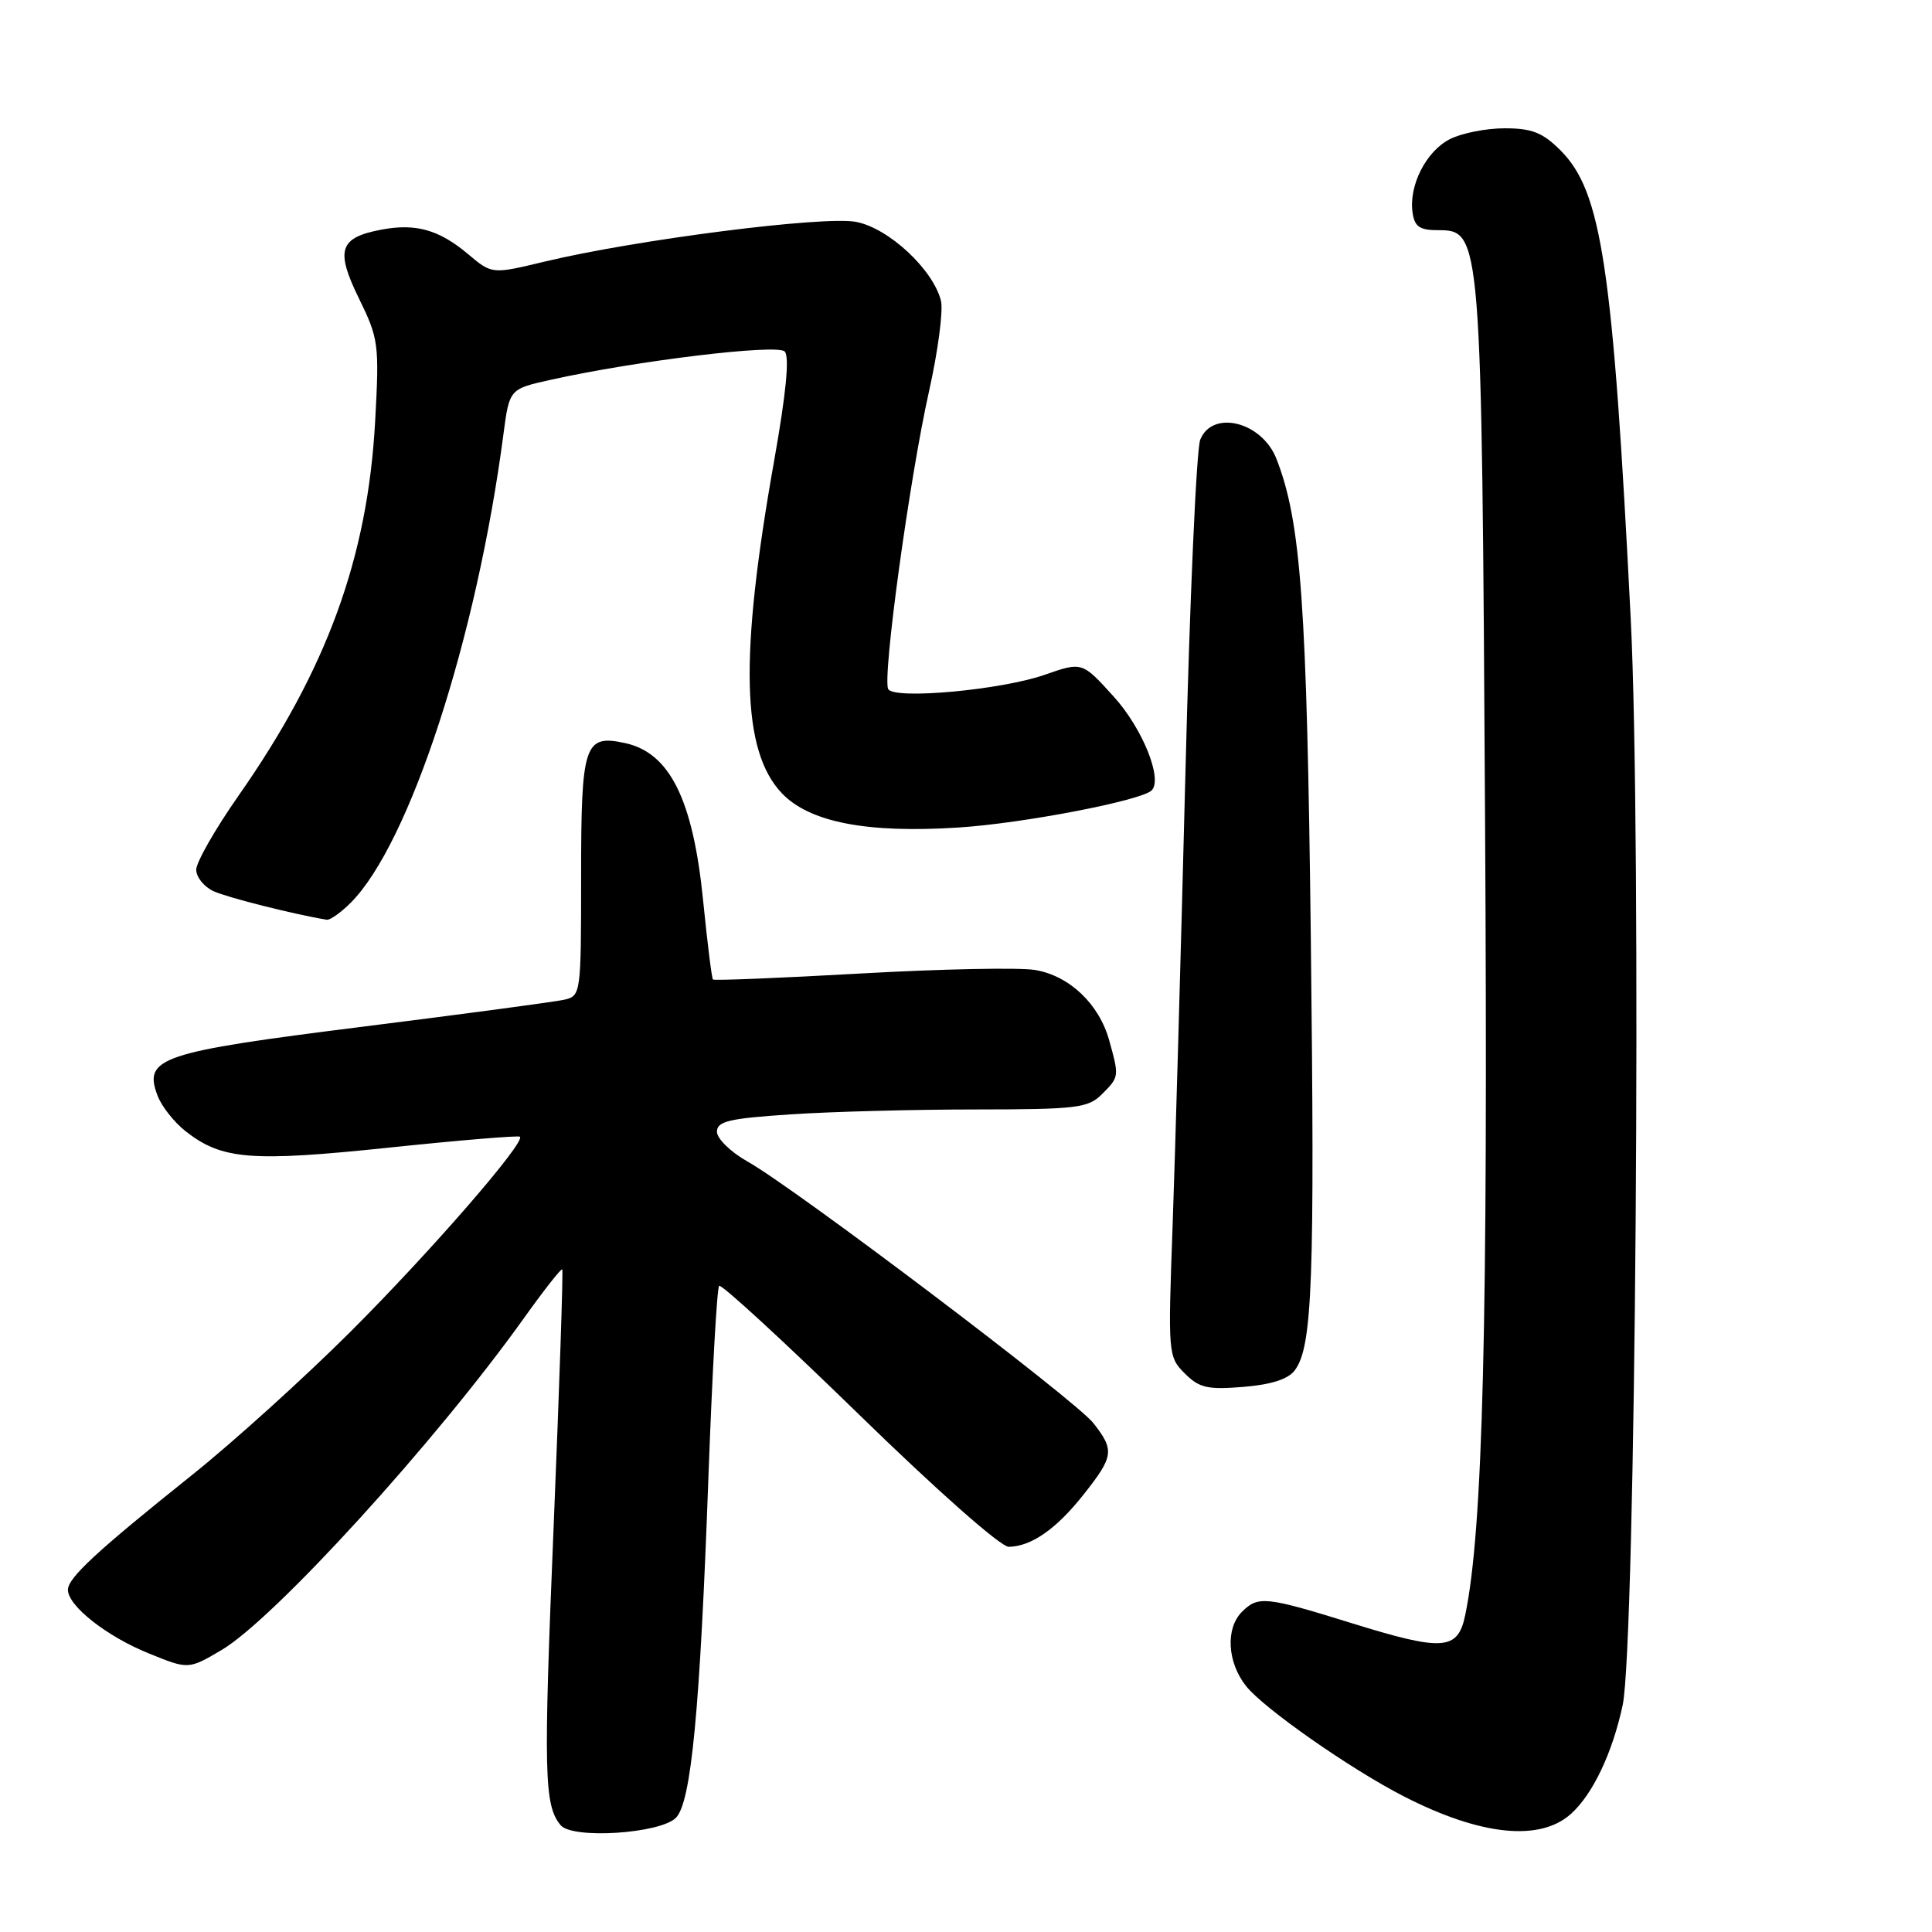 <?xml version="1.0" encoding="UTF-8" standalone="no"?>
<!DOCTYPE svg PUBLIC "-//W3C//DTD SVG 1.1//EN" "http://www.w3.org/Graphics/SVG/1.1/DTD/svg11.dtd" >
<svg xmlns="http://www.w3.org/2000/svg" xmlns:xlink="http://www.w3.org/1999/xlink" version="1.1" viewBox="0 0 256 256">
 <g >
 <path fill="currentColor"
d=" M 89.56 240.87 C 91.59 238.83 92.75 226.71 93.87 195.70 C 94.37 182.06 95.00 170.66 95.29 170.38 C 95.57 170.10 103.91 177.77 113.82 187.43 C 124.17 197.52 132.61 204.98 133.67 204.96 C 136.67 204.91 139.98 202.59 143.59 198.02 C 147.59 192.97 147.70 192.16 144.87 188.56 C 142.48 185.52 105.40 157.48 99.07 153.92 C 96.83 152.66 95.00 150.88 95.00 149.97 C 95.00 148.57 96.58 148.20 104.75 147.66 C 110.11 147.30 121.14 147.01 129.25 147.01 C 142.66 147.00 144.18 146.82 146.00 145.00 C 148.31 142.69 148.31 142.67 146.98 137.87 C 145.64 133.03 141.71 129.30 137.17 128.53 C 135.13 128.18 124.75 128.39 114.11 128.99 C 103.46 129.59 94.63 129.95 94.47 129.79 C 94.31 129.63 93.73 124.94 93.17 119.36 C 91.84 105.99 88.77 99.77 82.86 98.47 C 77.42 97.28 77.00 98.55 77.00 116.10 C 77.00 131.73 76.97 131.97 74.75 132.47 C 73.51 132.75 61.48 134.36 48.00 136.05 C 21.15 139.42 18.97 140.16 20.88 145.19 C 21.41 146.59 23.07 148.69 24.56 149.87 C 29.39 153.67 33.23 153.98 51.50 152.07 C 60.85 151.09 68.67 150.44 68.89 150.62 C 69.70 151.30 57.03 165.89 46.44 176.46 C 40.36 182.53 30.91 191.08 25.44 195.45 C 12.83 205.53 9.00 209.07 9.00 210.66 C 9.00 212.78 14.12 216.82 19.68 219.07 C 24.96 221.22 24.96 221.22 29.32 218.66 C 36.28 214.58 57.75 191.02 69.46 174.61 C 72.09 170.93 74.36 168.04 74.50 168.20 C 74.64 168.37 74.13 183.57 73.37 202.00 C 72.00 235.14 72.09 239.20 74.29 241.85 C 75.84 243.72 87.46 242.97 89.56 240.87 Z  M 208.18 240.33 C 211.06 237.73 213.65 232.28 215.01 225.95 C 216.73 217.95 217.53 110.62 216.08 82.00 C 213.72 35.30 212.24 25.39 206.77 19.92 C 204.41 17.56 202.98 17.00 199.37 17.00 C 196.91 17.00 193.64 17.65 192.09 18.45 C 188.95 20.07 186.66 24.59 187.17 28.16 C 187.43 30.02 188.11 30.50 190.49 30.50 C 196.31 30.50 196.32 30.69 196.78 109.00 C 197.18 175.68 196.50 202.72 194.15 214.00 C 193.18 218.71 191.22 218.84 179.08 215.07 C 167.71 211.54 166.71 211.44 164.57 213.57 C 162.37 215.77 162.61 220.24 165.10 223.40 C 167.41 226.34 178.92 234.39 186.00 238.02 C 196.17 243.24 204.06 244.06 208.18 240.33 Z  M 171.59 181.54 C 173.91 178.38 174.22 169.76 173.69 124.31 C 173.17 79.97 172.39 69.14 169.14 60.81 C 167.23 55.90 160.68 54.24 159.04 58.25 C 158.53 59.49 157.64 79.62 157.06 103.00 C 156.47 126.38 155.71 153.20 155.37 162.62 C 154.76 179.43 154.78 179.78 156.99 181.99 C 158.91 183.91 160.01 184.16 164.76 183.77 C 168.51 183.46 170.72 182.74 171.59 181.54 Z  M 46.47 119.62 C 54.27 111.82 63.17 84.54 66.71 57.52 C 67.50 51.54 67.50 51.54 73.00 50.32 C 84.27 47.81 102.95 45.55 103.97 46.57 C 104.64 47.24 104.17 52.07 102.58 61.04 C 97.95 87.08 98.25 99.52 103.62 105.13 C 107.29 108.96 114.89 110.43 127.00 109.65 C 135.53 109.11 151.25 106.08 152.60 104.73 C 154.10 103.23 151.38 96.50 147.58 92.31 C 143.39 87.68 143.39 87.68 138.44 89.41 C 132.70 91.42 118.56 92.72 117.70 91.32 C 116.87 89.98 120.52 63.35 123.10 51.85 C 124.29 46.55 125.00 41.14 124.68 39.84 C 123.63 35.70 117.76 30.23 113.44 29.40 C 109.16 28.58 84.33 31.75 72.14 34.67 C 65.19 36.34 65.19 36.34 62.02 33.67 C 58.19 30.45 55.11 29.57 50.59 30.42 C 44.96 31.47 44.41 33.10 47.55 39.52 C 50.17 44.87 50.27 45.59 49.71 55.81 C 48.72 73.90 43.30 88.74 31.58 105.47 C 28.51 109.86 26.00 114.26 26.00 115.24 C 26.00 116.23 27.05 117.52 28.32 118.10 C 30.17 118.94 39.02 121.17 43.30 121.87 C 43.73 121.94 45.16 120.93 46.47 119.62 Z "/>
</g>
</svg>